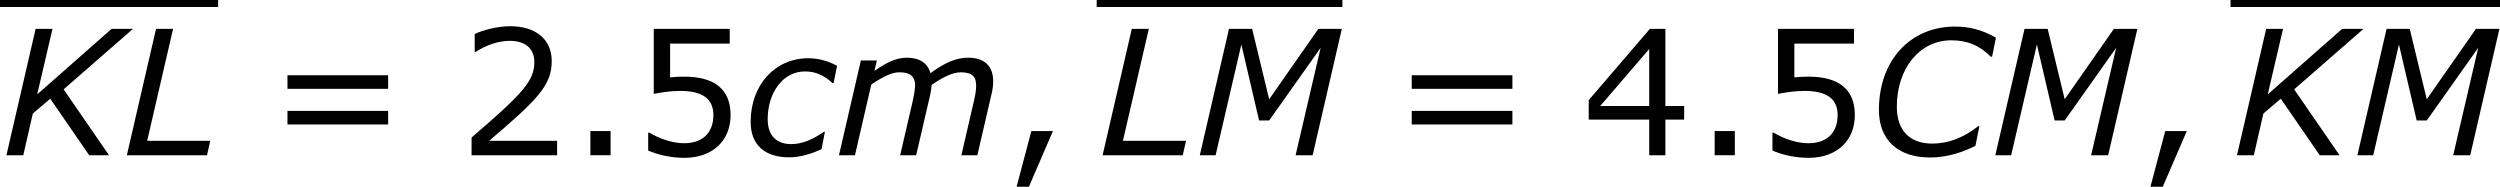 <?xml version='1.0' encoding='UTF-8'?>
<!-- Generated by CodeCogs with dvisvgm 3.2.2 -->
<svg version='1.1' xmlns='http://www.w3.org/2000/svg' xmlns:xlink='http://www.w3.org/1999/xlink' width='193.527pt' height='14.453pt' viewBox='-.625 -.295 193.527 14.453'>
<defs>
<path id='g3-44' d='M3.347-1.656H1.87L.858 2.156H1.703L3.347-1.656Z'/>
<path id='g3-46' d='M2.859 0V-1.656H1.477V0H2.859Z'/>
<path id='g3-50' d='M6.801 0V-.989H2.144C5.491-3.835 6.432-4.8 6.432-6.455C6.432-7.92 5.36-8.838 3.585-8.838C2.728-8.838 1.703-8.576 1.155-8.302V-7.075H1.215C1.989-7.587 2.859-7.837 3.561-7.837C4.621-7.837 5.241-7.301 5.241-6.396C5.241-5.098 4.478-4.252 .941-1.215V0H6.801Z'/>
<path id='g3-52' d='M6.991-2.442V-3.371H5.705V-8.659H4.645L.453-3.776V-2.442H4.597V0H5.705V-2.442H6.991ZM4.597-3.371H1.239L4.597-7.277V-3.371Z'/>
<path id='g3-53' d='M6.729-2.751C6.729-4.502 5.646-5.384 3.549-5.384C3.287-5.384 2.918-5.372 2.585-5.336V-7.647H6.67V-8.659H1.465V-4.204C1.918-4.288 2.585-4.407 3.263-4.407C4.8-4.407 5.55-3.871 5.55-2.751C5.55-1.536 4.812-.822 3.537-.822C2.716-.822 1.81-1.155 1.167-1.548H1.084V-.322C1.691-.048 2.62 .179 3.561 .179C5.479 .179 6.729-.989 6.729-2.751Z'/>
<path id='g3-61' d='M8.325-4.55V-5.479H1.429V-4.55H8.325ZM8.325-2.108V-3.037H1.429V-2.108H8.325Z'/>
<path id='g1-67' d='M4.288 .155C5.491 .155 6.575-.238 7.385-.643L7.658-1.989H7.575C6.563-1.191 5.515-.798 4.431-.798C2.859-.798 2.001-1.727 2.001-3.323C2.001-5.943 3.561-7.873 5.729-7.873C6.837-7.873 7.658-7.527 8.433-6.753H8.528L8.79-8.052C7.849-8.587 6.991-8.814 5.991-8.814C2.906-8.814 .774-6.479 .774-3.109C.774-1.024 2.096 .155 4.288 .155Z'/>
<path id='g1-75' d='M7.468 0L4.359-4.514L9.112-8.659H7.647L2.549-4.169L3.597-8.659H2.442L.441 0H1.596L2.251-2.859L3.442-3.871L6.11 0H7.468Z'/>
<path id='g1-76' d='M5.896 0L6.122-.989H1.798L3.573-8.659H2.406L.405 0H5.896Z'/>
<path id='g1-77' d='M8.135 0L10.136-8.659H8.528L5.157-3.835L3.99-8.659H2.406L.405 0H1.489L3.252-7.587L4.466-2.382H5.157L8.683-7.361L6.968 0H8.135Z'/>
<path id='g1-99' d='M3.144 .143C3.919 .143 4.681-.107 5.36-.417L5.586-1.608H5.526C4.693-1.036 3.966-.762 3.287-.762C2.251-.762 1.667-1.37 1.667-2.465C1.667-4.288 2.716-5.741 4.216-5.741C4.919-5.741 5.491-5.503 6.11-4.943H6.182L6.42-6.122C5.908-6.408 5.217-6.646 4.455-6.646C2.168-6.646 .5-4.812 .5-2.287C.5-.727 1.441 .143 3.144 .143Z'/>
<path id='g1-109' d='M10.886-5.062C10.886-6.086 10.314-6.682 9.171-6.682C8.385-6.682 7.611-6.372 6.587-5.622C6.408-6.289 5.86-6.682 4.979-6.682C4.216-6.682 3.561-6.336 2.751-5.777L2.918-6.491H1.822L.322 0H1.417L2.537-4.848C3.49-5.479 4.002-5.681 4.466-5.681C5.122-5.681 5.538-5.467 5.538-4.752C5.491-4.276 5.491-4.264 5.372-3.704L4.514 0H5.61L6.575-4.157C6.622-4.347 6.658-4.633 6.67-4.824C7.349-5.276 8.052-5.681 8.659-5.681C9.493-5.681 9.719-5.348 9.719-4.752C9.719-4.455 9.659-4.109 9.564-3.704L8.707 0H9.802L10.779-4.216C10.85-4.514 10.886-4.8 10.886-5.062Z'/>
</defs>
<g id='page1' transform='matrix(1.13 0 0 1.13 -167.294 -78.903)'>
<rect x='147.494' y='69.565' height='.478' width='14.944'/>
<use x='147.494' y='80.199' xlink:href='#g1-75'/>
<use x='155.779' y='80.199' xlink:href='#g1-76'/>
<use x='165.759' y='80.199' xlink:href='#g3-61'/>
<use x='178.859' y='80.199' xlink:href='#g3-50'/>
<use x='186.463' y='80.199' xlink:href='#g3-46'/>
<use x='190.815' y='80.199' xlink:href='#g3-53'/>
<use x='198.418' y='80.199' xlink:href='#g1-99'/>
<use x='204.647' y='80.199' xlink:href='#g1-109'/>
<use x='216.279' y='80.199' xlink:href='#g3-44'/>
<rect x='222.623' y='69.565' height='.478' width='16.833'/>
<use x='222.623' y='80.199' xlink:href='#g1-76'/>
<use x='229.282' y='80.199' xlink:href='#g1-77'/>
<use x='242.777' y='80.199' xlink:href='#g3-61'/>
<use x='255.877' y='80.199' xlink:href='#g3-52'/>
<use x='263.481' y='80.199' xlink:href='#g3-46'/>
<use x='267.832' y='80.199' xlink:href='#g3-53'/>
<use x='275.436' y='80.199' xlink:href='#g1-67'/>
<use x='283.78' y='80.199' xlink:href='#g1-77'/>
<use x='293.954' y='80.199' xlink:href='#g3-44'/>
<rect x='300.298' y='69.565' height='.478' width='18.459'/>
<use x='300.298' y='80.199' xlink:href='#g1-75'/>
<use x='308.583' y='80.199' xlink:href='#g1-77'/>
</g>
</svg>
